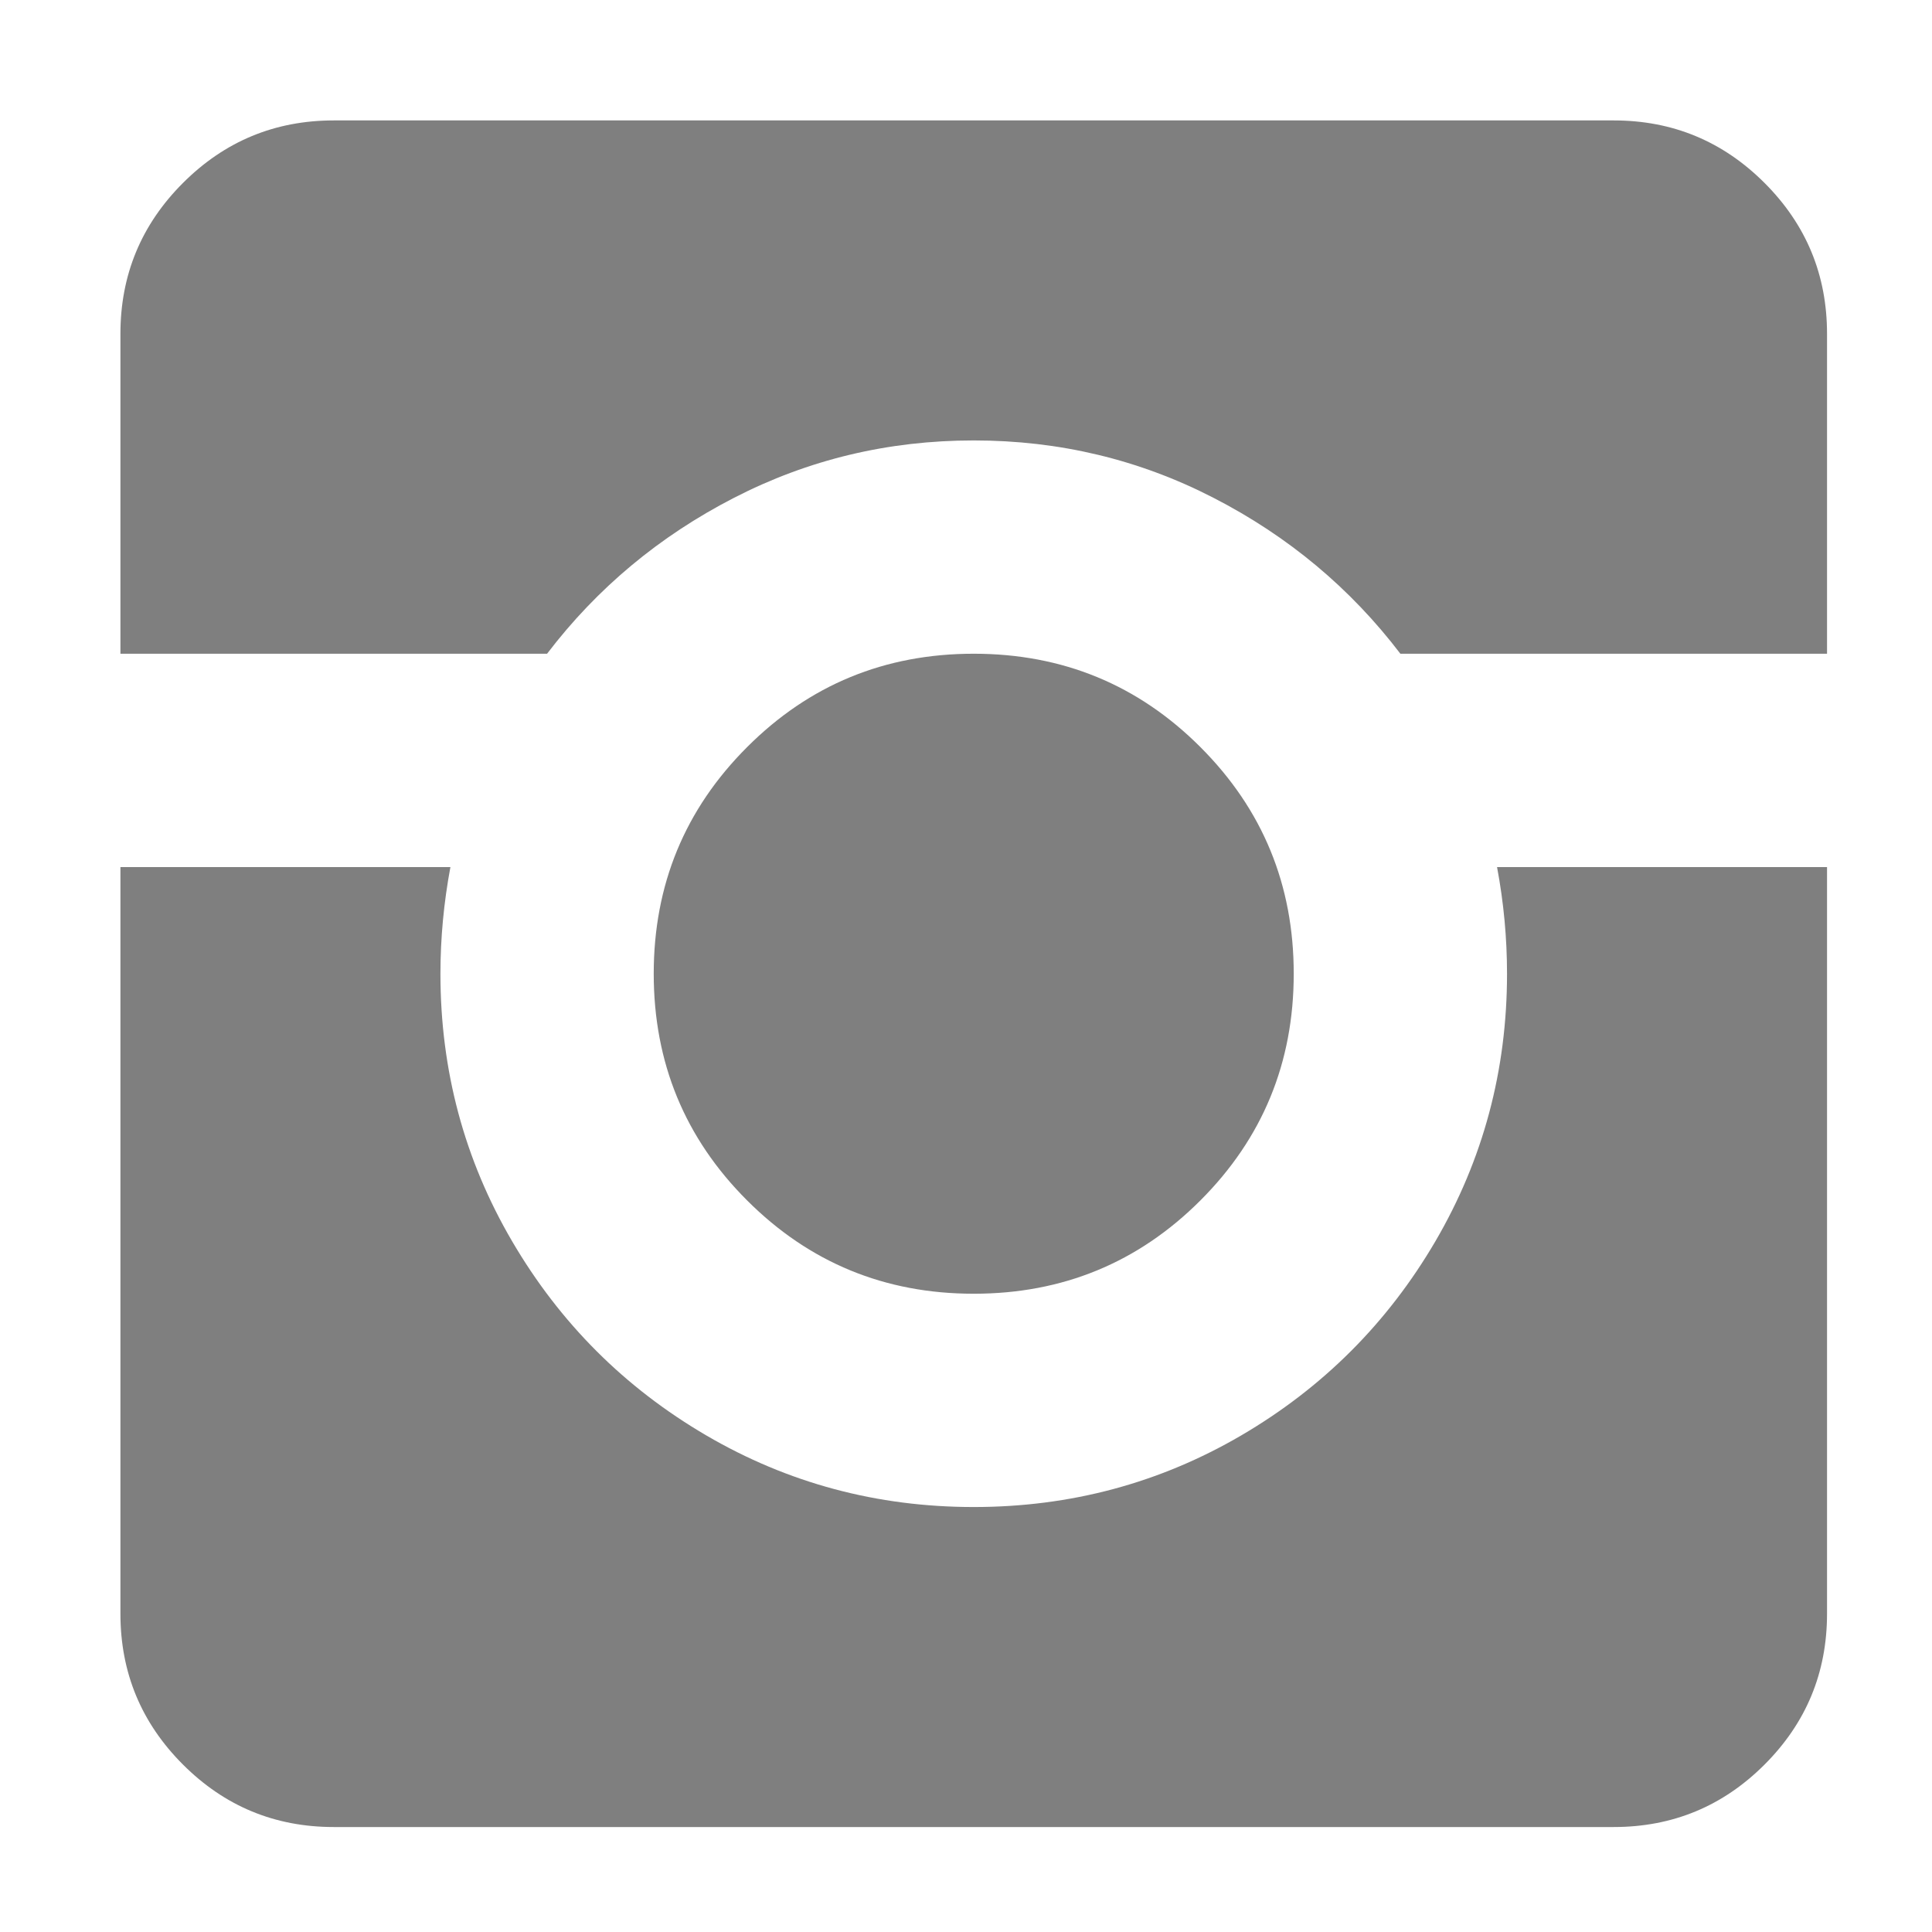 <svg width="30" height="30" viewBox="0 0 30 30" fill="none" xmlns="http://www.w3.org/2000/svg">
<path d="M10.151 15.12C10.151 13.74 10.634 12.567 11.601 11.601C12.567 10.634 13.74 10.151 15.12 10.151C16.5 10.151 17.674 10.634 18.64 11.601C19.606 12.567 20.089 13.74 20.089 15.12C20.089 16.5 19.606 17.674 18.64 18.64C17.674 19.606 16.5 20.089 15.12 20.089C13.74 20.089 12.567 19.606 11.601 18.64C10.634 17.674 10.151 16.5 10.151 15.12ZM28.37 13.464V25.058C28.37 25.972 28.047 26.753 27.4 27.4C26.753 28.047 25.972 28.37 25.058 28.37H5.183C4.268 28.37 3.488 28.047 2.841 27.4C2.194 26.753 1.87 25.972 1.87 25.058V5.183C1.87 4.268 2.194 3.488 2.841 2.841C3.488 2.194 4.268 1.87 5.183 1.87H25.058C25.972 1.87 26.753 2.194 27.4 2.841C28.047 3.488 28.37 4.268 28.37 5.183V10.151H21.745C20.969 9.133 20.003 8.327 18.847 7.732C17.691 7.136 16.449 6.839 15.12 6.839C13.792 6.839 12.55 7.136 11.394 7.732C10.238 8.327 9.271 9.133 8.495 10.151H1.87V13.464H6.994C6.891 14.016 6.839 14.568 6.839 15.12C6.839 16.621 7.21 18.006 7.952 19.274C8.694 20.542 9.698 21.547 10.967 22.289C12.235 23.03 13.619 23.401 15.12 23.401C16.621 23.401 18.006 23.03 19.274 22.289C20.542 21.547 21.547 20.542 22.289 19.274C23.03 18.006 23.401 16.621 23.401 15.12C23.401 14.568 23.35 14.016 23.246 13.464H28.37Z" fill="black" fill-opacity="0.5"/>
</svg>
